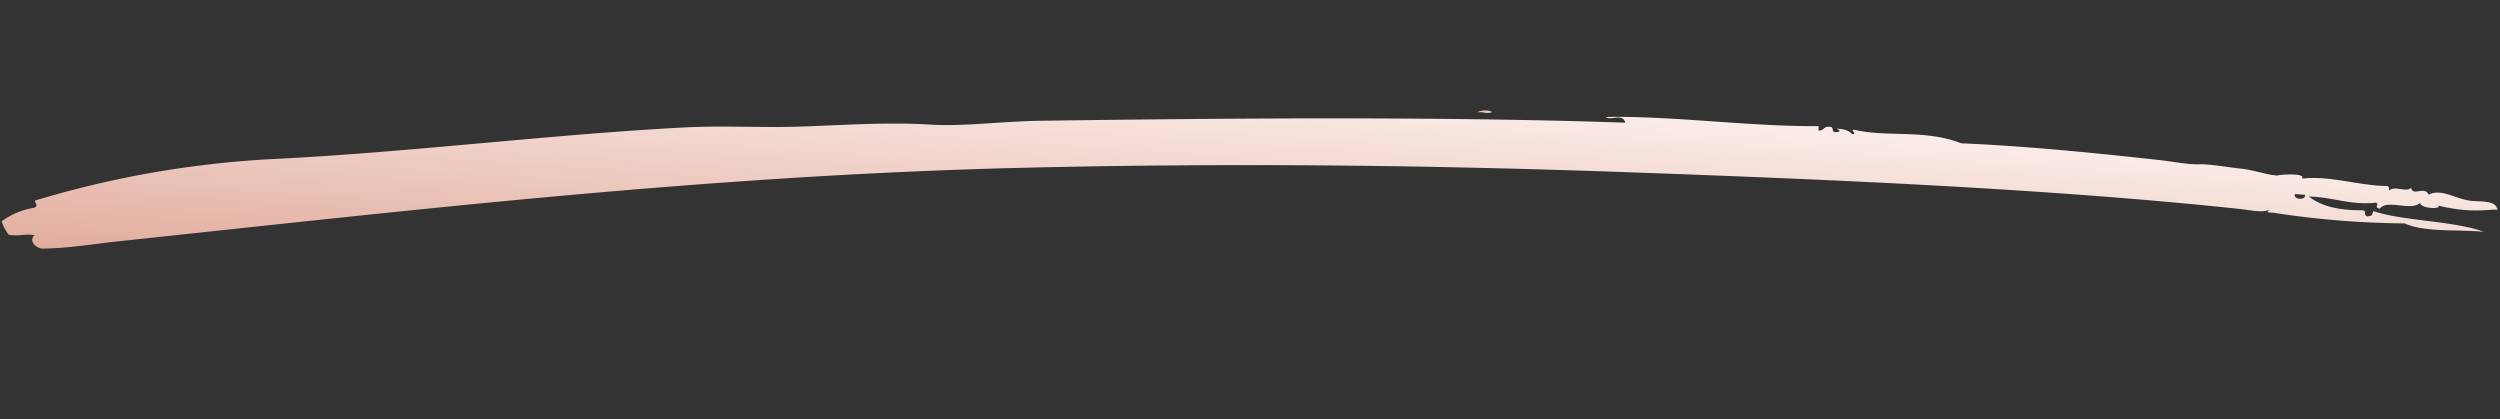 <svg xmlns="http://www.w3.org/2000/svg" xmlns:xlink="http://www.w3.org/1999/xlink" width="636.559" height="106.766" viewBox="0 0 636.559 106.766">
  <rect x="0" y="0" width="636.559" height="106.766" fill="#333333" stroke="none"/>
  <defs>
    <linearGradient id="linear-gradient" x1="0.5" x2="0.5" y2="1" gradientUnits="objectBoundingBox">
      <stop offset="0" stop-color="#fceeeb"/>
      <stop offset="1" stop-color="#e1ad9d"/>
    </linearGradient>
  </defs>
  <g id="Group_119" data-name="Group 119" transform="translate(-26.063 -41.846) rotate(4)">
    <path id="Path_178" data-name="Path 178" d="M438.866,41.126c16.745-1.531,36.408-.088,54.25-1.465v1.1c1.431.058,1.18-1.1,2.531-1.1,1.845-.357.237,1.786,2.539,1.1.71-.129.039-.645-.508-.734,1.022-.088,3.074-.057,4.058,1.1,1.711-.148-1.352-1.421,1.009-1.1,8.151,1.207,17.682-1.447,26.871,1.469,15.471-.45,33.039.014,50.7.732,3.818.155,7.232.673,10.142.366,2.632-.277,7.593.269,10.643.367,3.388.106,7.015,1.209,9.632,1.1-1.566.065,7.151-1.486,6.083.367,6.493-1.355,14.608.718,21.294.366,1.084-.173.97.522,1.014,1.1,1.467-1.466,4.454.27,5.576-1.1.59,2.283,3.41-.832,4.566,1.464,2.768-1.815,6.474.316,10.14.734,2.579.3,6.959-.812,7.6,1.833-2.8.079-6.661,1.466-15.211,0,1.391.884-4.328,1.195-4.563-.367-2.147,2.4-8.411-.442-10.137,2.2-1.708-.332-.062-.82-1.014-1.466-6.582,1.176-10.853-.632-17.239-.366,3.7,2.489,8.425,2.926,13.69,2.564,1.707.026.085.838,1.516,1.467,1.792-.371.931-.634,1.524-1.467,7.37,2.006,20.584,1.008,28.388,3.3-6.268-.208-15.02,1.246-20.275-.731a228.913,228.913,0,0,1-33.461-.368c-.719-.065-2.372.322-1.016-.732-2.088,1.006-4.486.48-7.605.365-49.726-1.815-107.276-.109-154.122,1.466-52.491,1.766-101.817,4.668-154.122,9.53C212.071,71.775,136.406,86.179,63.7,99.035c-6.6,1.165-13.015,2.775-19.77,3.3-1.8-.214-3.482-1.893-2.028-3.3-2.662-.217-3.839.645-6.593.366a10.6,10.6,0,0,1-2.027-3.3,18.9,18.9,0,0,1,8.112-4.032c.949-.7.055-.92,0-1.832A255.1,255.1,0,0,1,100.2,75.579c34.77-4.106,70.309-11.185,104.44-15.394,8.219-1.015,15.485-1.2,24.335-1.835,10.987-.788,25.078-3.2,38.53-3.3,8.331-.058,17.993-2.1,27.884-2.931,47.168-3.955,101.721-8.243,148.545-9.9C442.961,39.7,440.391,42.069,438.866,41.126Zm178.966,7.33H615.3C614.8,49.933,618.328,49.933,617.832,48.456Z" transform="translate(0 0)" fill-rule="evenodd" fill="url(#linear-gradient)"/>
    <path id="Path_179" data-name="Path 179" d="M268.9,42.227c1.44-1.223,5.66-.36,2.572,0C270.551,42.334,270.544,41.944,268.9,42.227Z" transform="translate(137.256)" fill-rule="evenodd" fill="url(#linear-gradient)"/>
  </g>
</svg>
